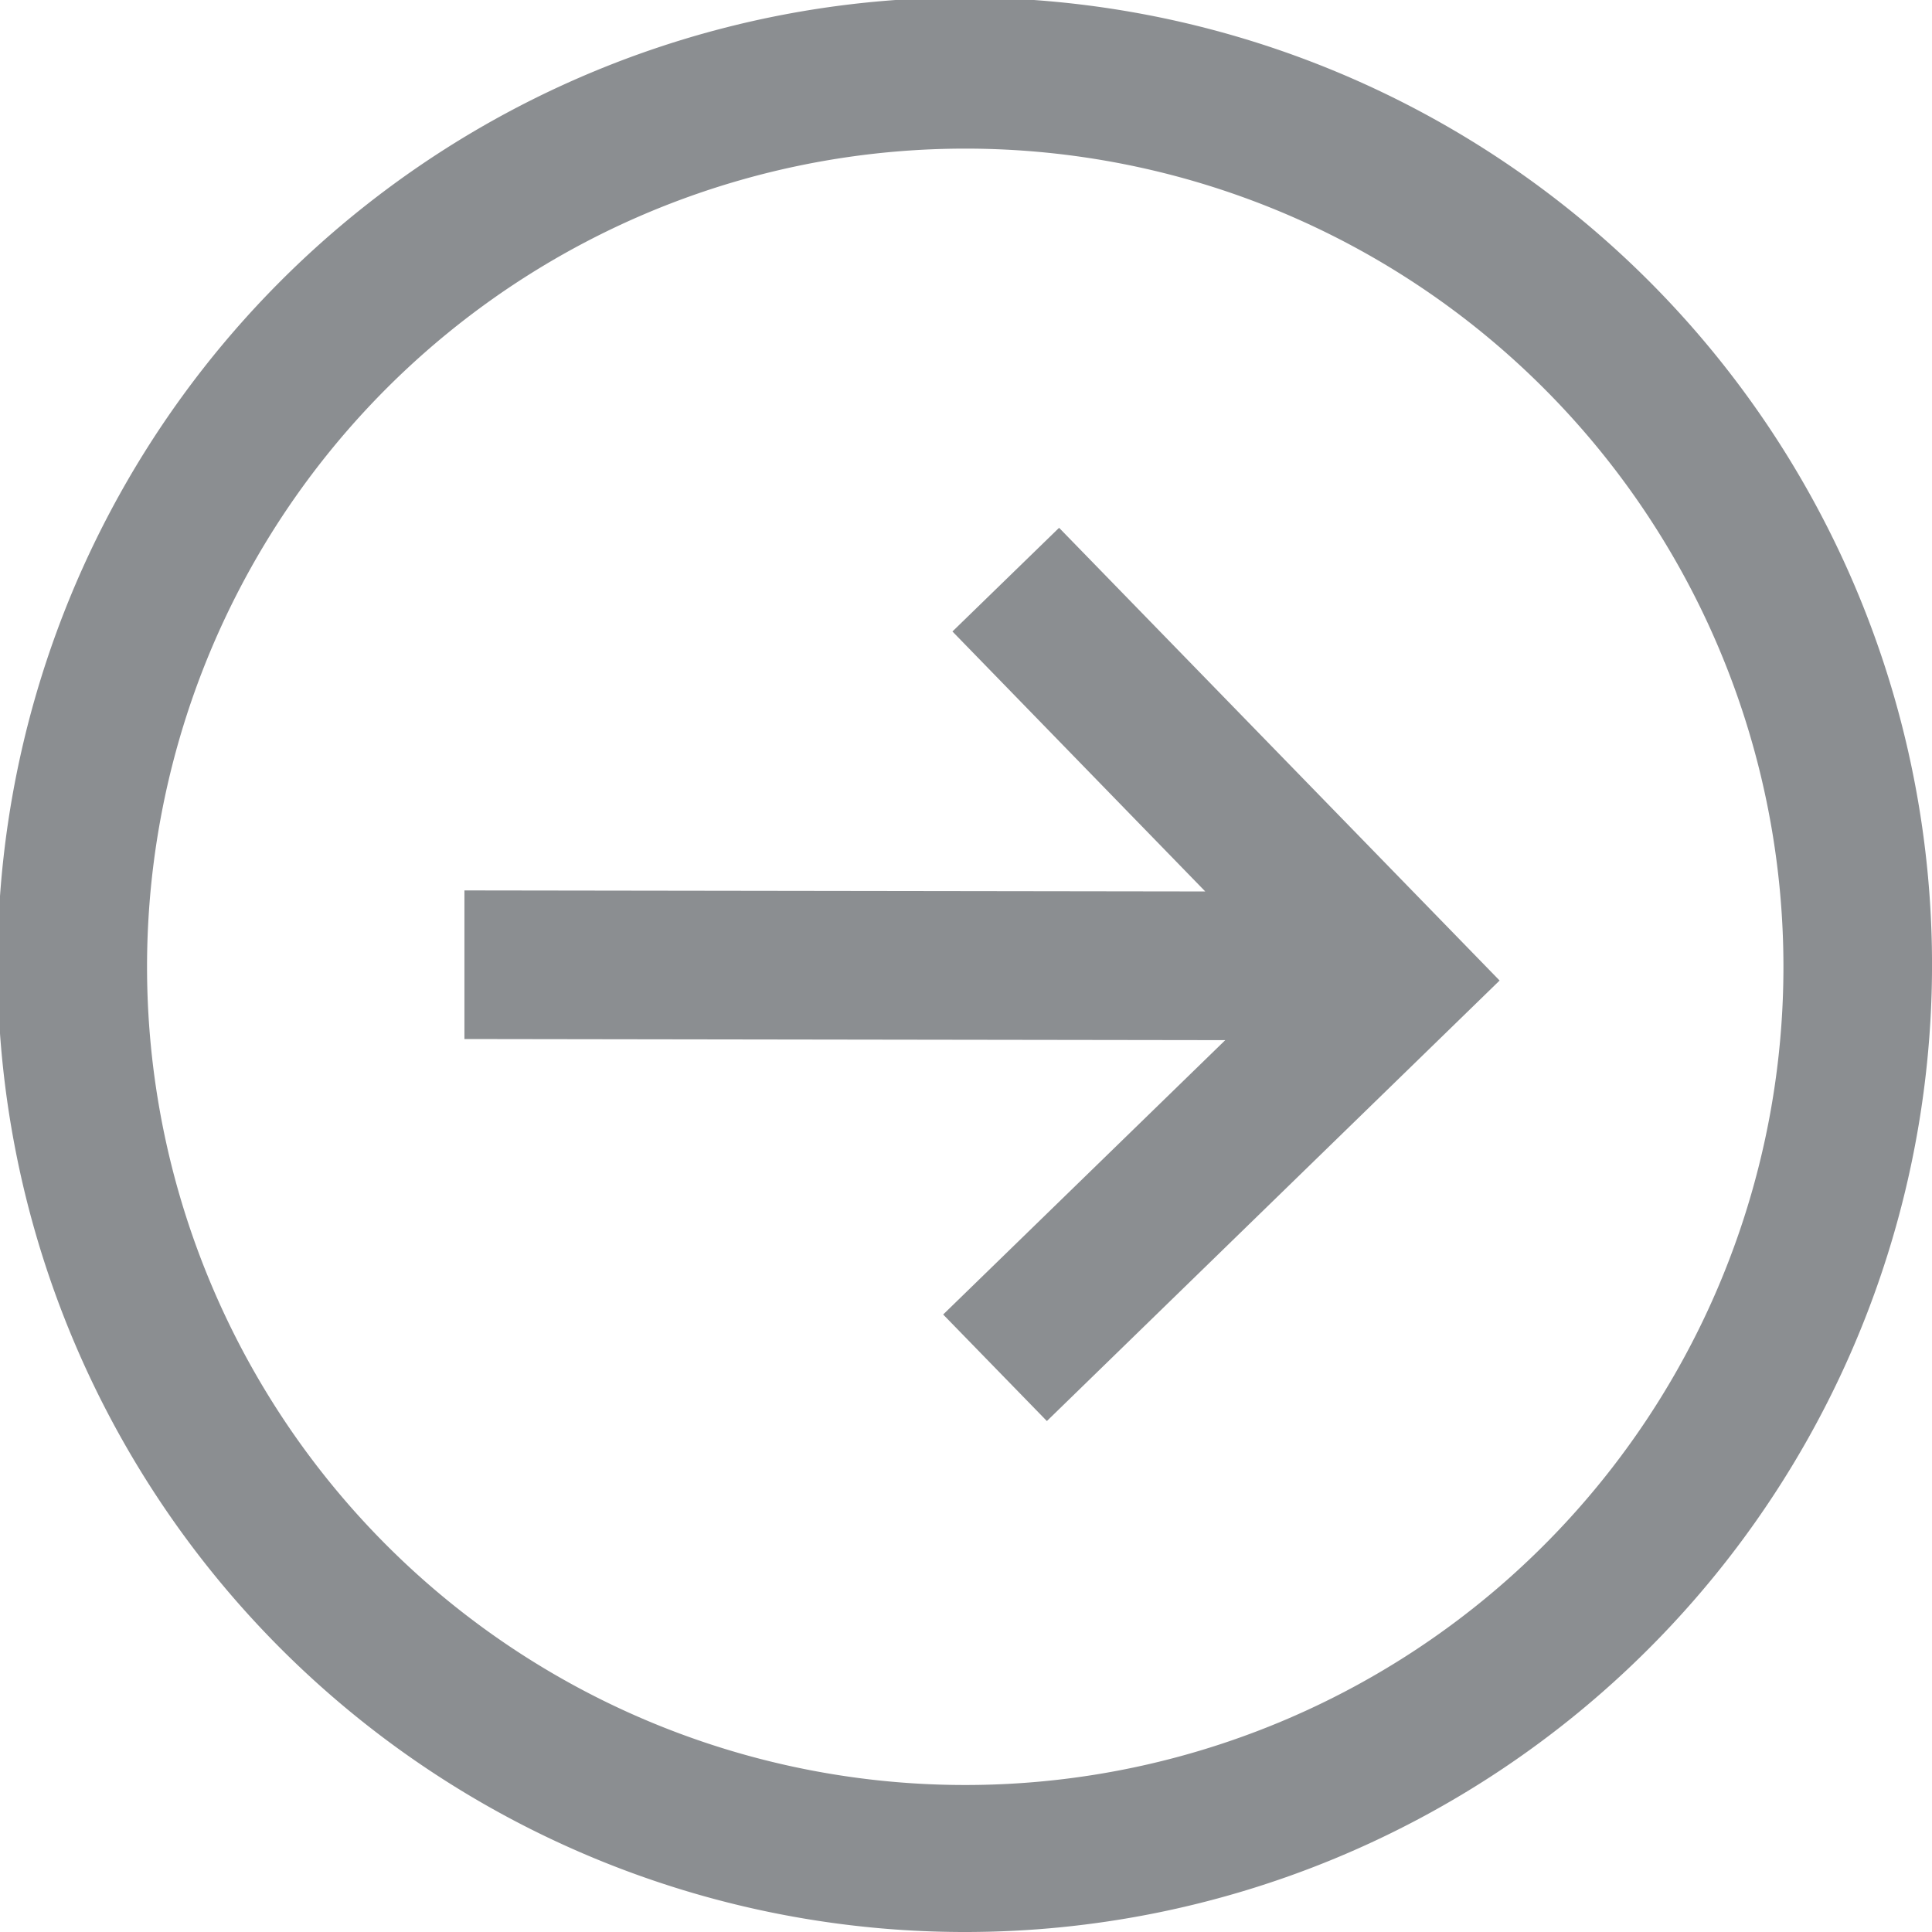 <svg xmlns="http://www.w3.org/2000/svg" width="49.998" height="49.998" viewBox="0 0 49.998 49.998">
  <g id="Group_282" data-name="Group 282" transform="translate(-1698.75 -1200)" opacity="0.5">
    <path id="Path_256" data-name="Path 256" d="M33.593,57.81a25.031,25.031,0,1,1,17.668-7.331A25.005,25.005,0,0,1,33.593,57.81Zm0-46.152a21.174,21.174,0,1,0,14.951,6.2,21.163,21.163,0,0,0-14.951-6.2Z" transform="translate(1690.156 1192.188)" fill="#181d24"/>
    <path id="Union_11" data-name="Union 11" d="M12.389,20.359l7.3-7.1L0,13.23,0,9.384l19.172.027L12.629,2.683,15.389,0l11.4,11.716-11.716,11.4Z" transform="translate(1710.769 1213.659)" fill="#181d24"/>
  </g>
</svg>
